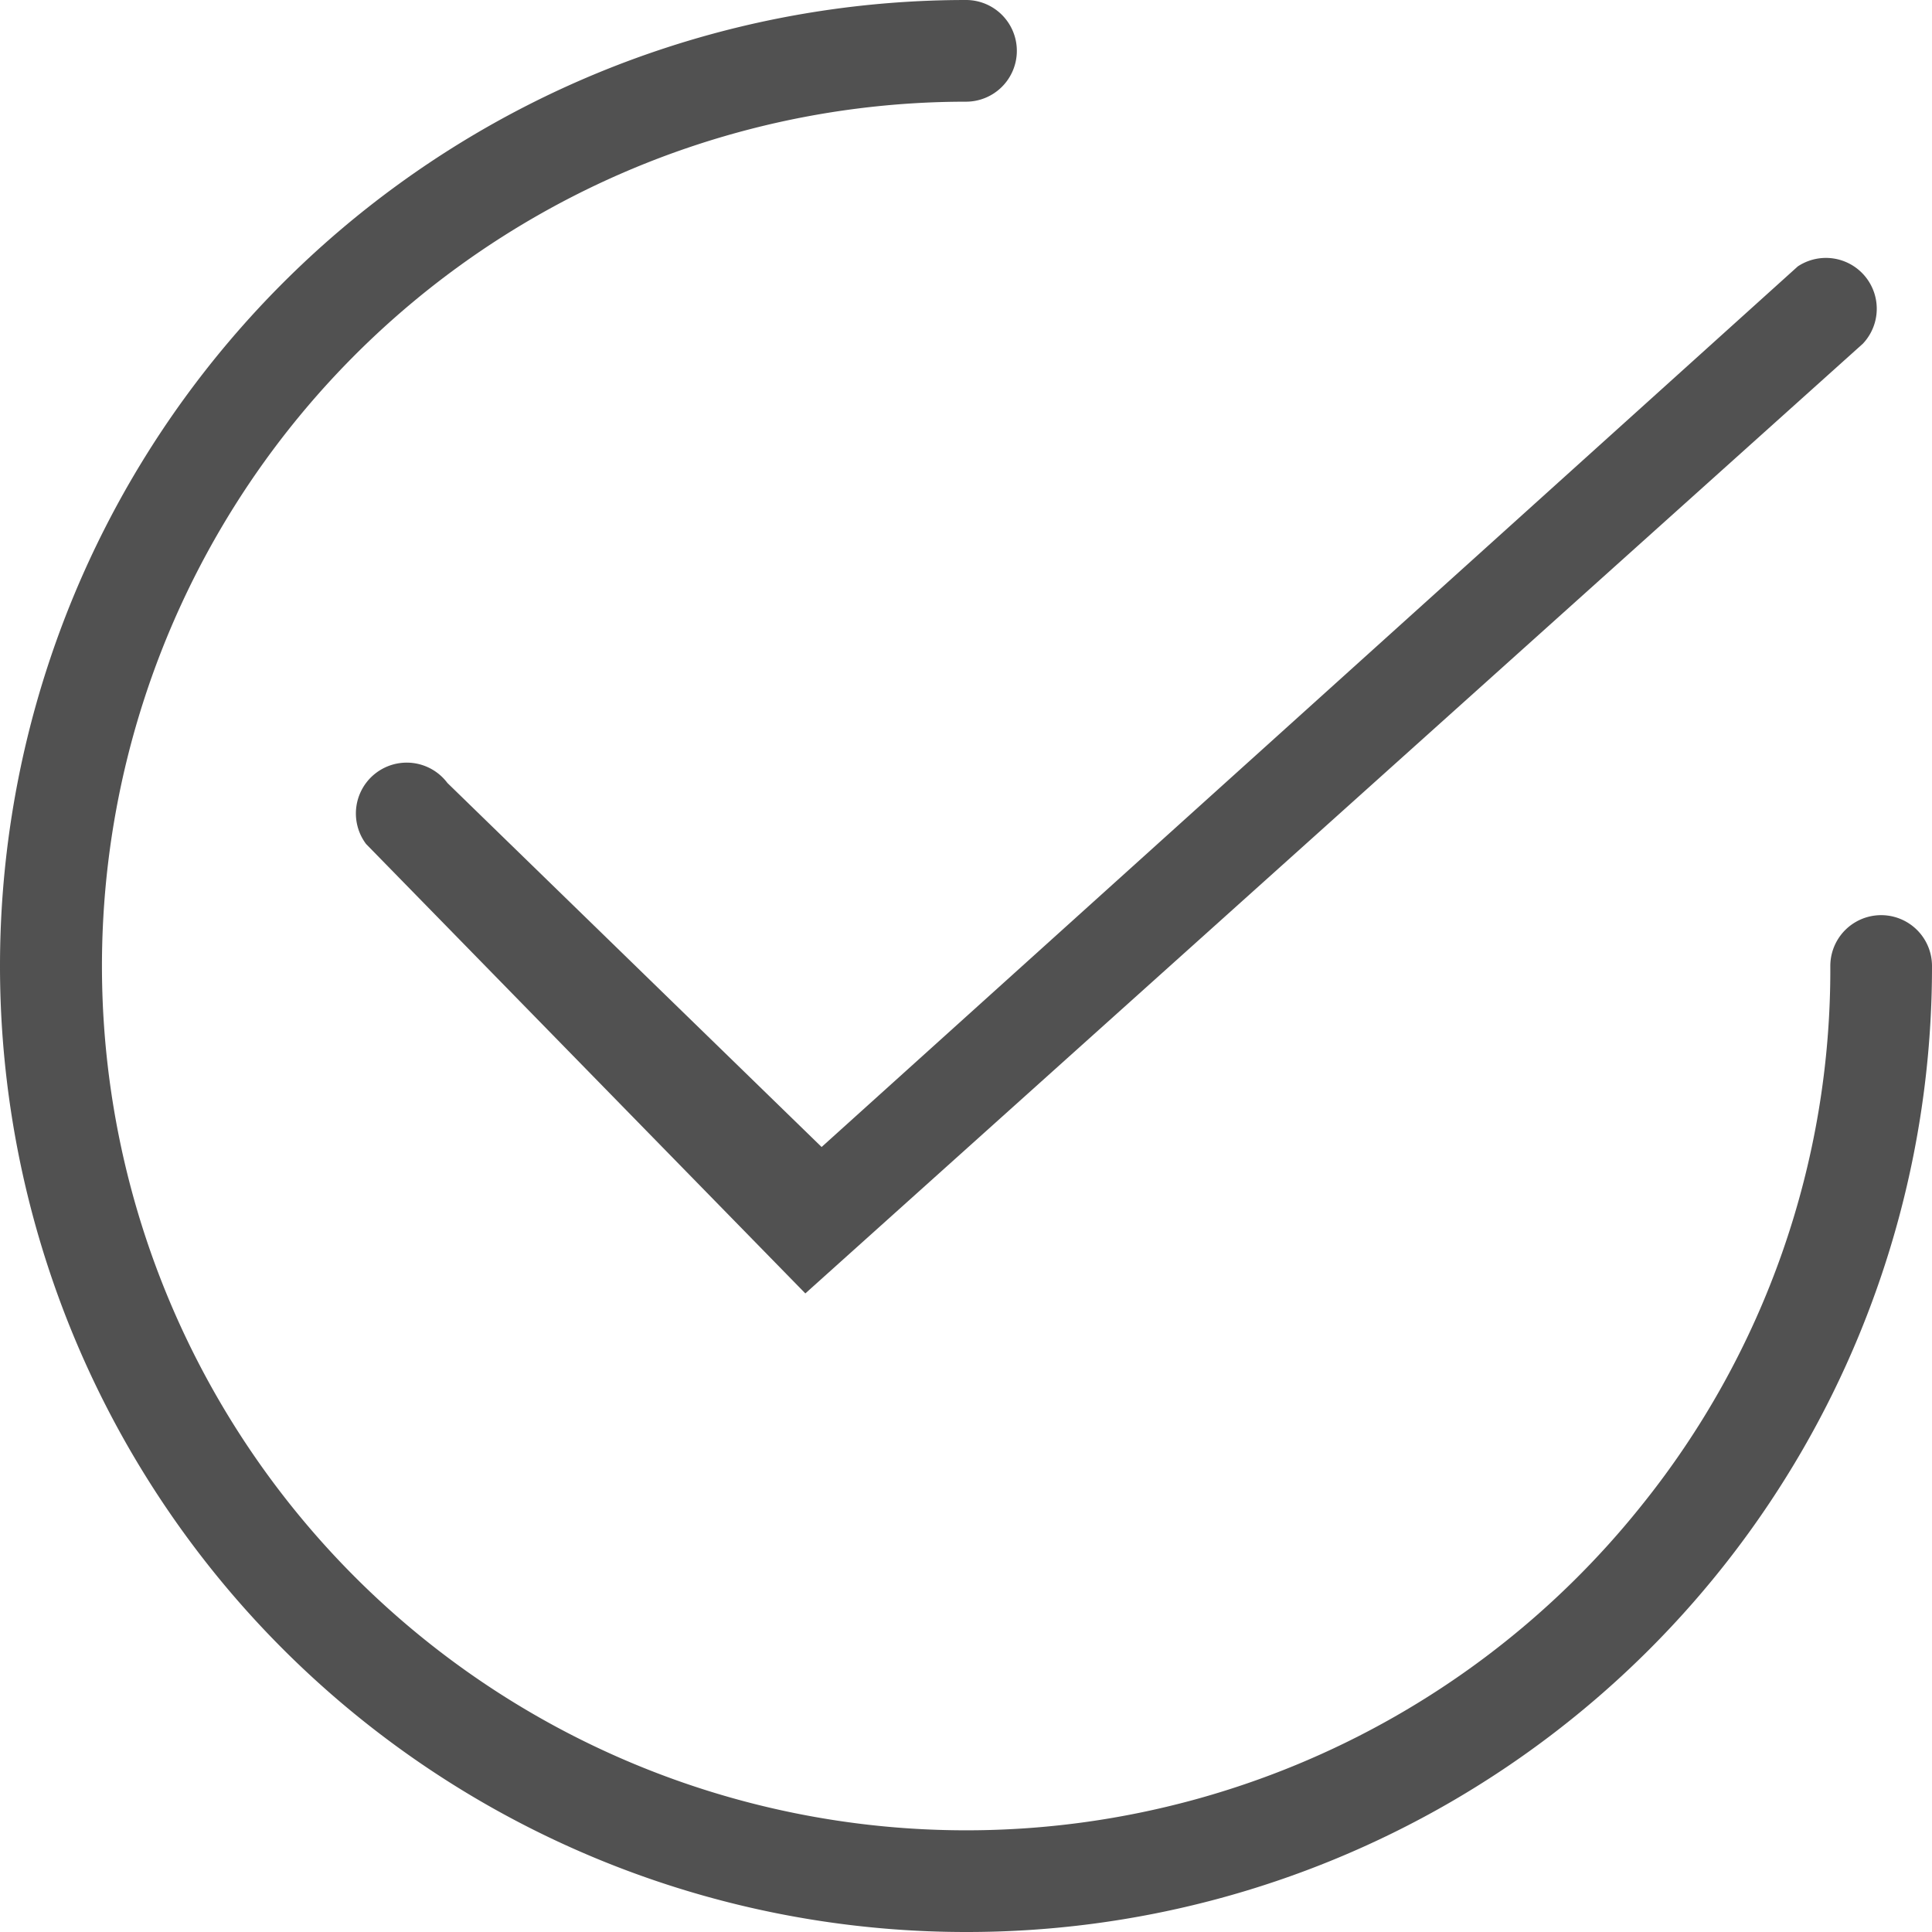 <svg xmlns="http://www.w3.org/2000/svg" viewBox="0 0 19 19"><defs><style>.cls-1{fill:#515151;}</style></defs><g id="Layer_2" data-name="Layer 2"><g id="Layer_1-2" data-name="Layer 1"><path class="cls-1" d="M9.5,19a9.5,9.5,0,0,1,0-19,.5.5,0,0,1,.5.5.5.5,0,0,1-.5.5,8.5,8.5,0,1,0,6.64,13.81A8.4,8.4,0,0,0,18,9.5a.5.5,0,0,1,1,0A9.49,9.49,0,0,1,9.5,19Z"/><path class="cls-1" d="M7.92,12.72,3.6,8.3a.5.5,0,1,1,.8-.6l3.68,3.58,9.6-8.66a.5.5,0,0,1,.64.76Z"/></g></g></svg>